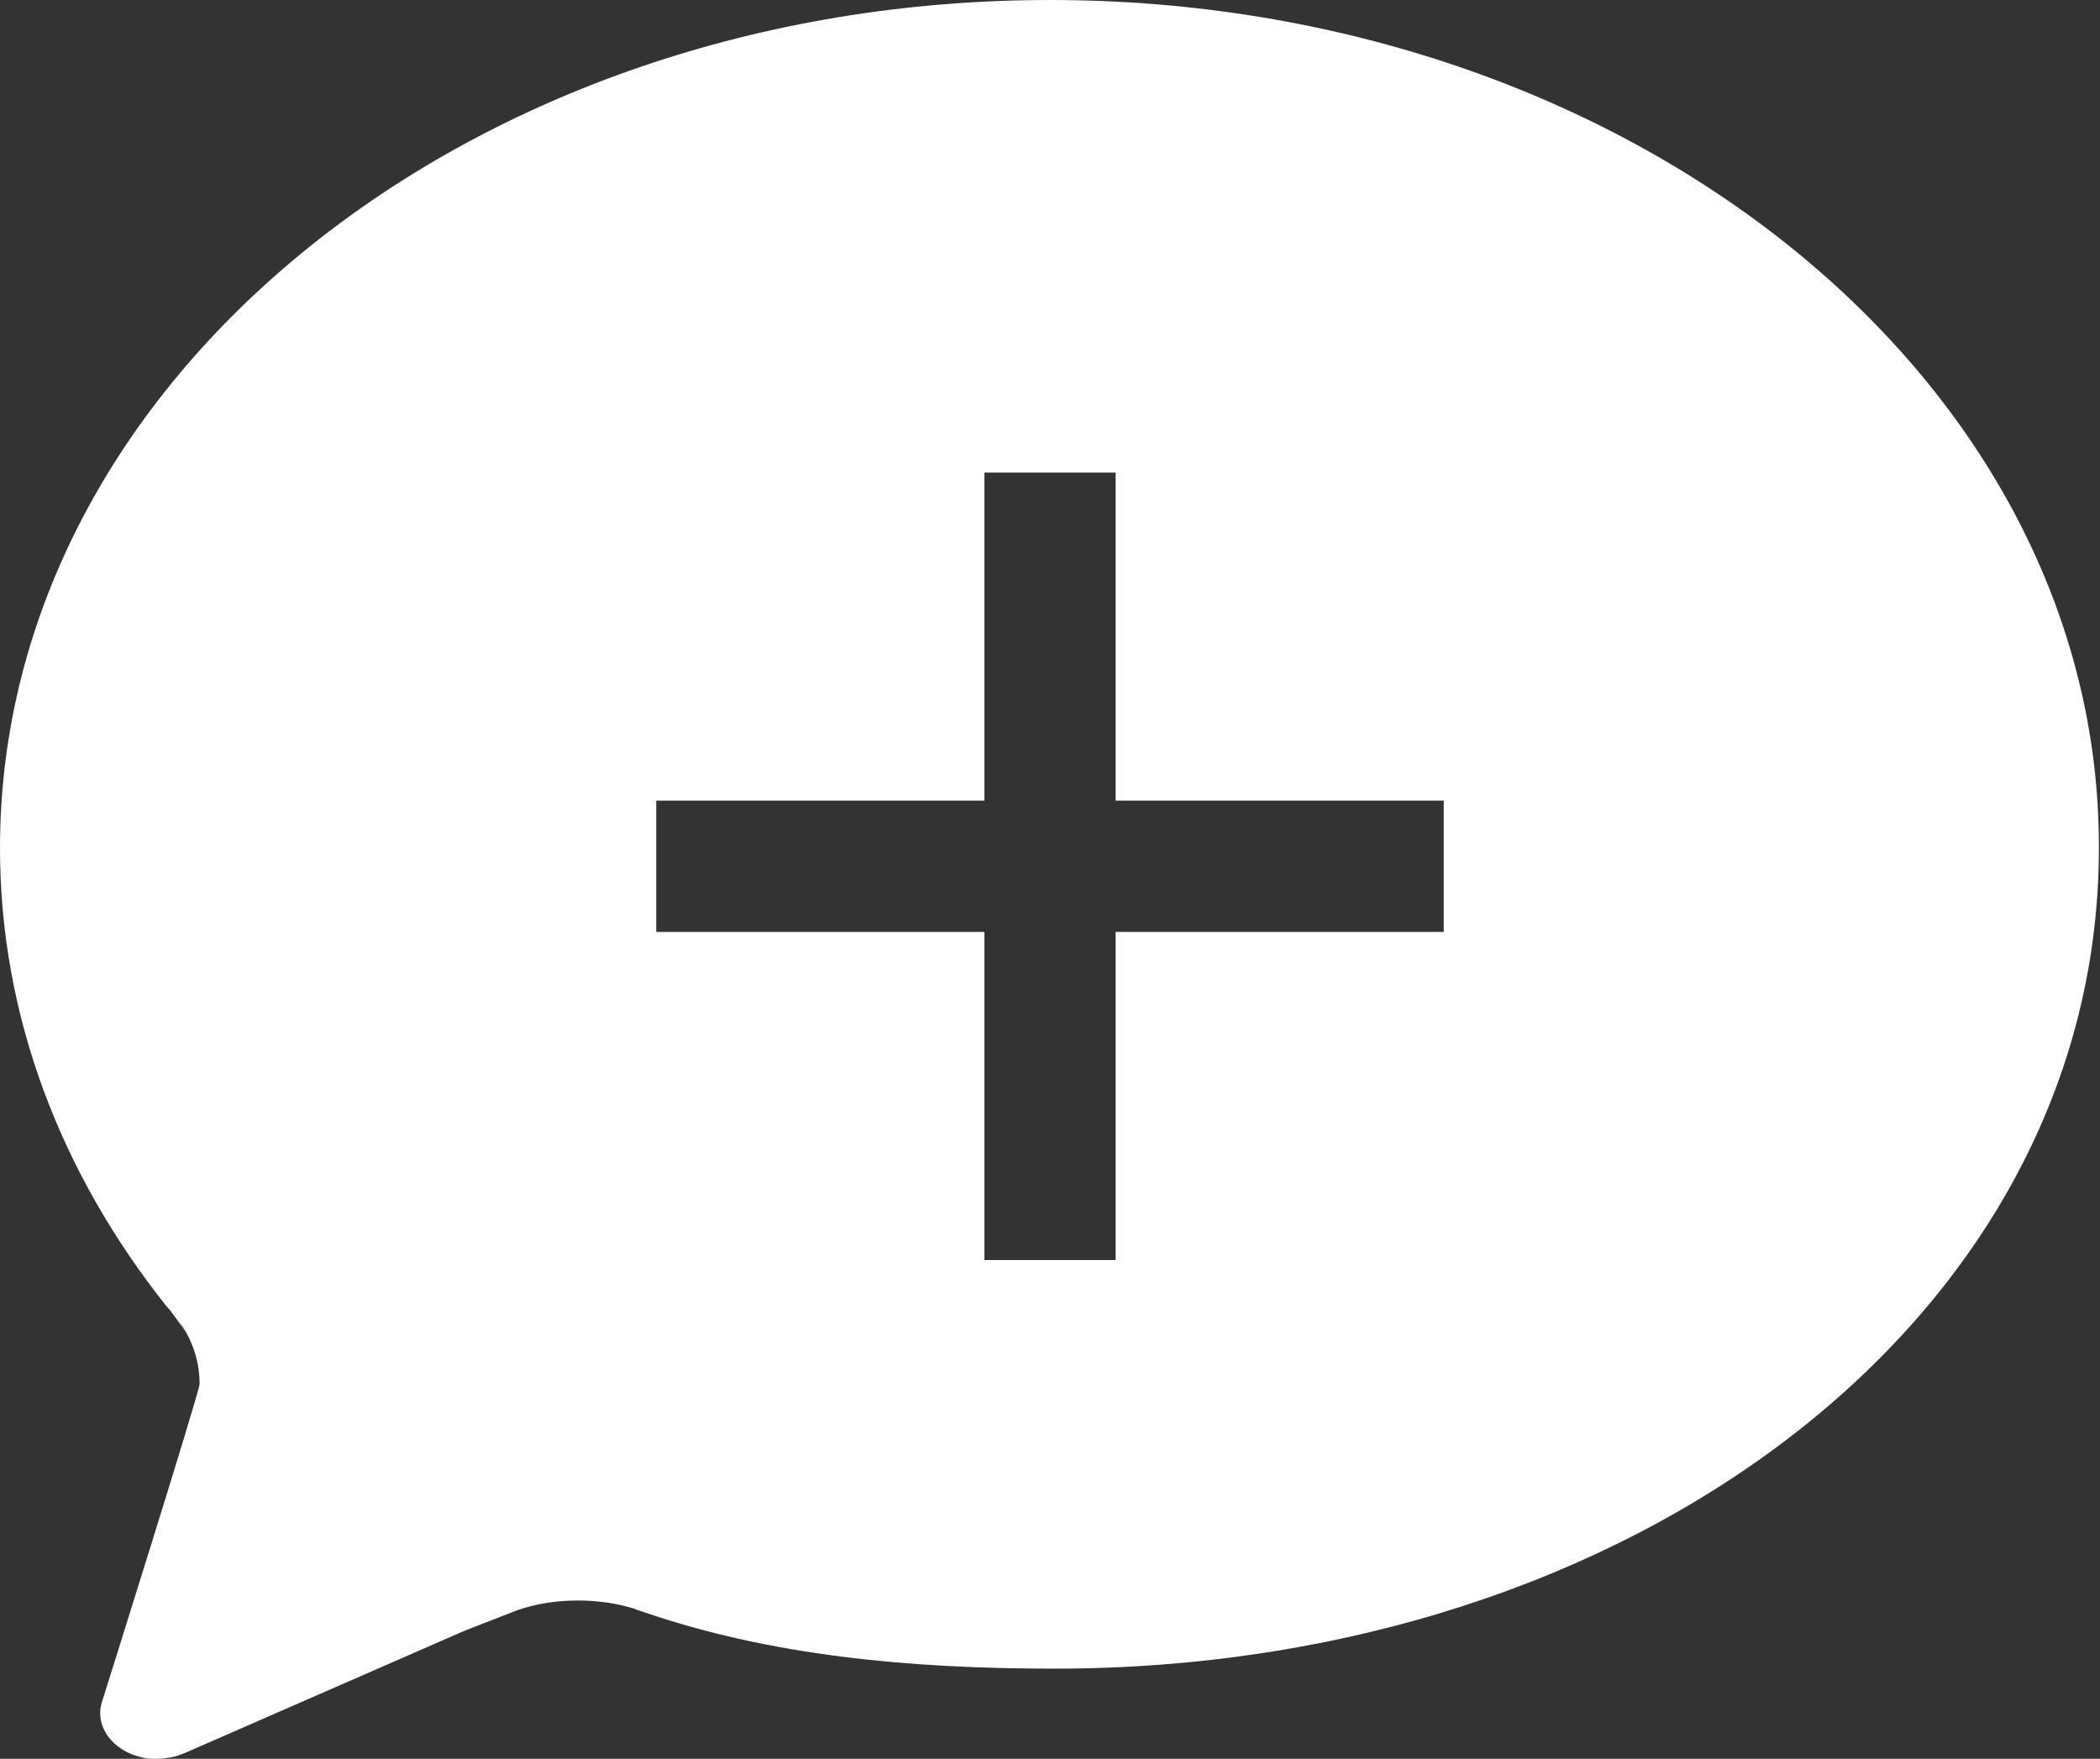 <?xml version="1.0" encoding="UTF-8" standalone="no"?>
<svg width="80px" height="67px" viewBox="0 0 80 67" version="1.1" xmlns="http://www.w3.org/2000/svg" xmlns:xlink="http://www.w3.org/1999/xlink" xmlns:sketch="http://www.bohemiancoding.com/sketch/ns">
    <rect x="0" y="0" width="80" height="67" fill="#333333" stroke="none"/>
    <title>Shape</title>
    <description>Created with Sketch (http://www.bohemiancoding.com/sketch)</description>
    <defs></defs>
    <g id="Page-1" stroke="none" stroke-width="1" fill="none" fill-rule="evenodd" sketch:type="MSPage">
        <g id="icon-new" sketch:type="MSArtboardGroup" transform="translate(0, -7)" fill="#FFFFFF">
            <g id="ios7-chatbubble" sketch:type="MSLayerGroup" transform="translate(0, 7)">
                <path d="M40,0 C17.896,0 0,14.468 0,32.307 C0,38.734 2.333,44.722 6.333,49.748 C6.521,49.936 6.938,50.543 7.083,50.773 C7.083,50.773 6.875,50.438 6.854,50.376 C7.333,51.067 7.604,51.862 7.604,52.721 C7.604,53.014 3.875,64.864 3.875,64.864 C3.604,65.786 4.312,66.728 5.458,66.958 C5.625,67 5.792,67 5.958,67 C6.229,67 6.479,66.958 6.729,66.895 L7.062,66.77 L17.604,62.163 C17.792,62.08 19.479,61.431 19.688,61.347 L19.812,61.305 C19.812,61.305 19.792,61.305 19.688,61.347 C20.396,61.096 21.188,60.97 22.021,60.97 C22.771,60.97 23.5,61.075 24.167,61.284 C24.188,61.284 24.208,61.284 24.208,61.305 C24.312,61.347 24.417,61.368 24.521,61.41 C29.333,63.064 34.604,63.566 40.167,63.566 C62.25,63.566 79.958,50.145 79.958,32.307 C80,14.468 62.083,0 40,0 Z M55,30.5 L42.5,30.5 L42.5,18 L37.5,18 L37.5,30.5 L25,30.5 L25,35.5 L37.5,35.5 L37.5,48 L42.5,48 L42.5,35.5 L55,35.5 L55,30.5 Z" id="Shape" sketch:type="MSShapeGroup"></path>
            </g>
        </g>
    </g>
</svg>